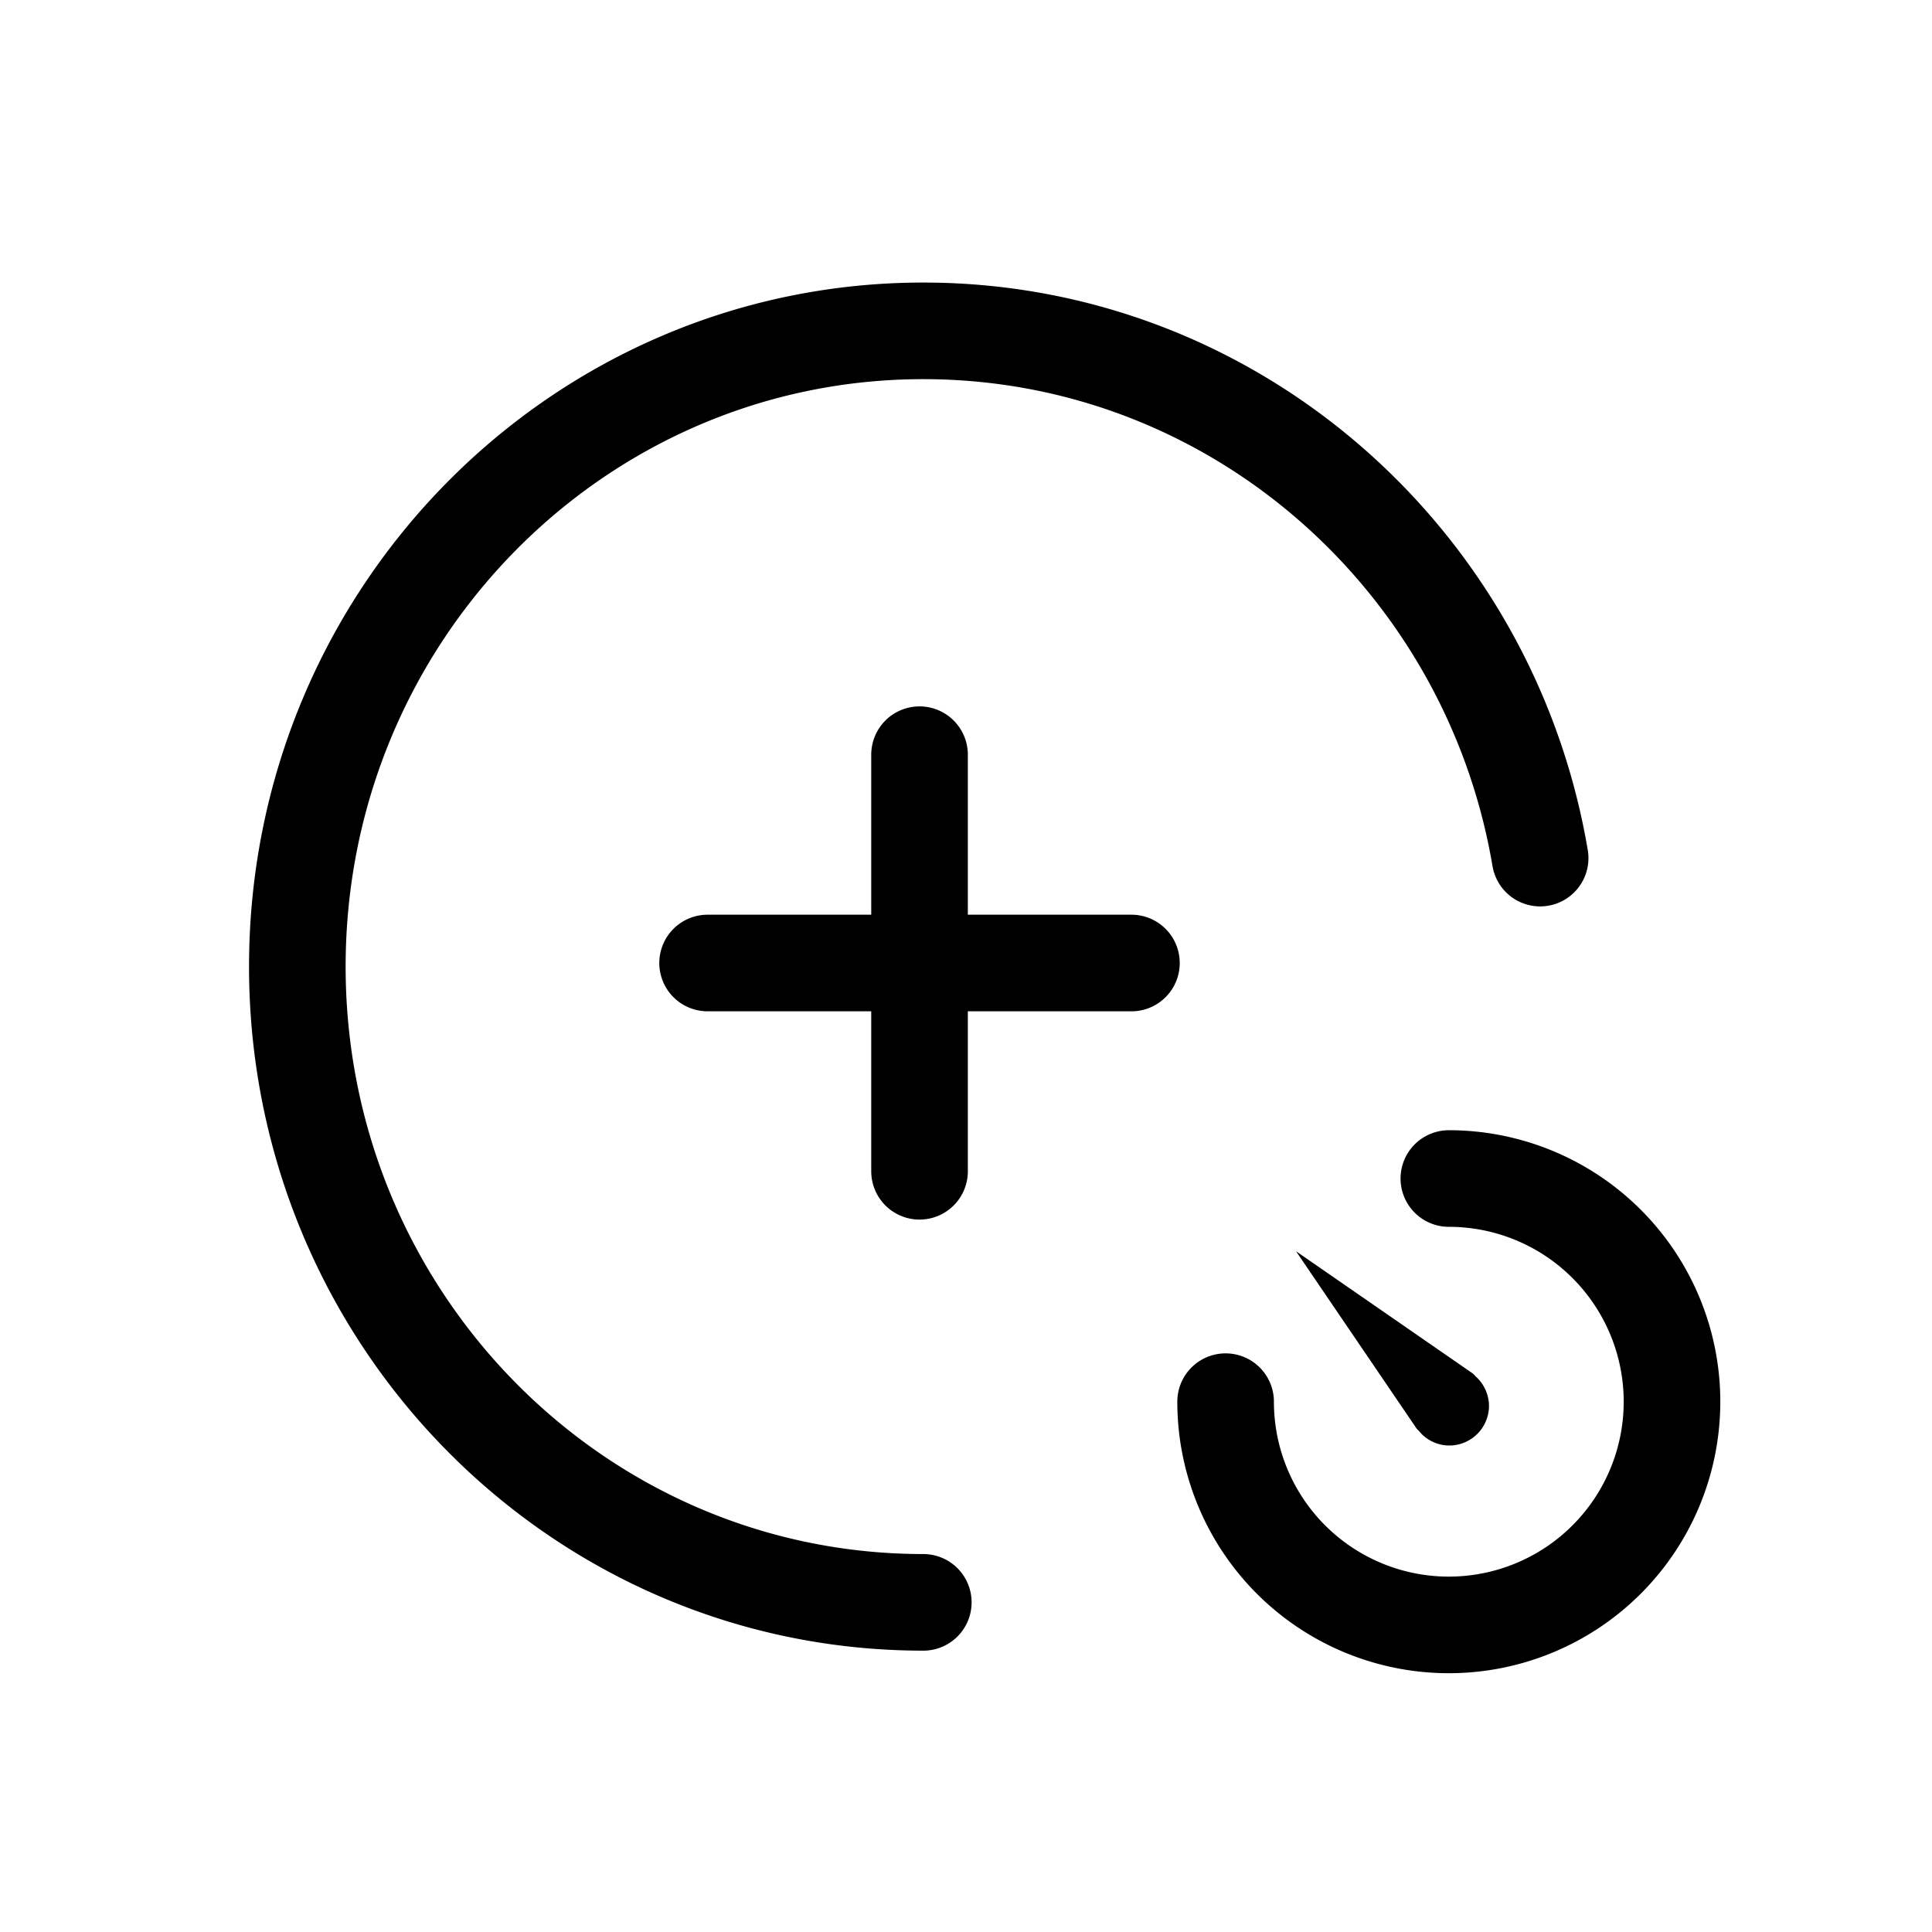 <svg xmlns="http://www.w3.org/2000/svg" viewBox="0 0 40 40">
  <g fill="none" fill-rule="evenodd">
    <path stroke="currentColor" stroke-linecap="round" stroke-width="2" d="M14.65 19.938h8.775M19.038 15.625v8.625M19.116 33.175c-7.157 0-12.96-5.894-12.96-13.162 0-7.269 5.803-13.163 12.96-13.163 6.403 0 11.722 4.717 12.771 10.916M25.375 29.02a4.621 4.621 0 1 0 4.622-4.62"/>
    <path fill="currentColor" d="M29.332 29.582l.038.035a.81.81 0 0 0 .636.311.823.823 0 0 0 .822-.821.824.824 0 0 0-.272-.606c-.02-.02-.04-.046-.072-.07l-3.651-2.525 2.5 3.676z"/>
  </g>
</svg>